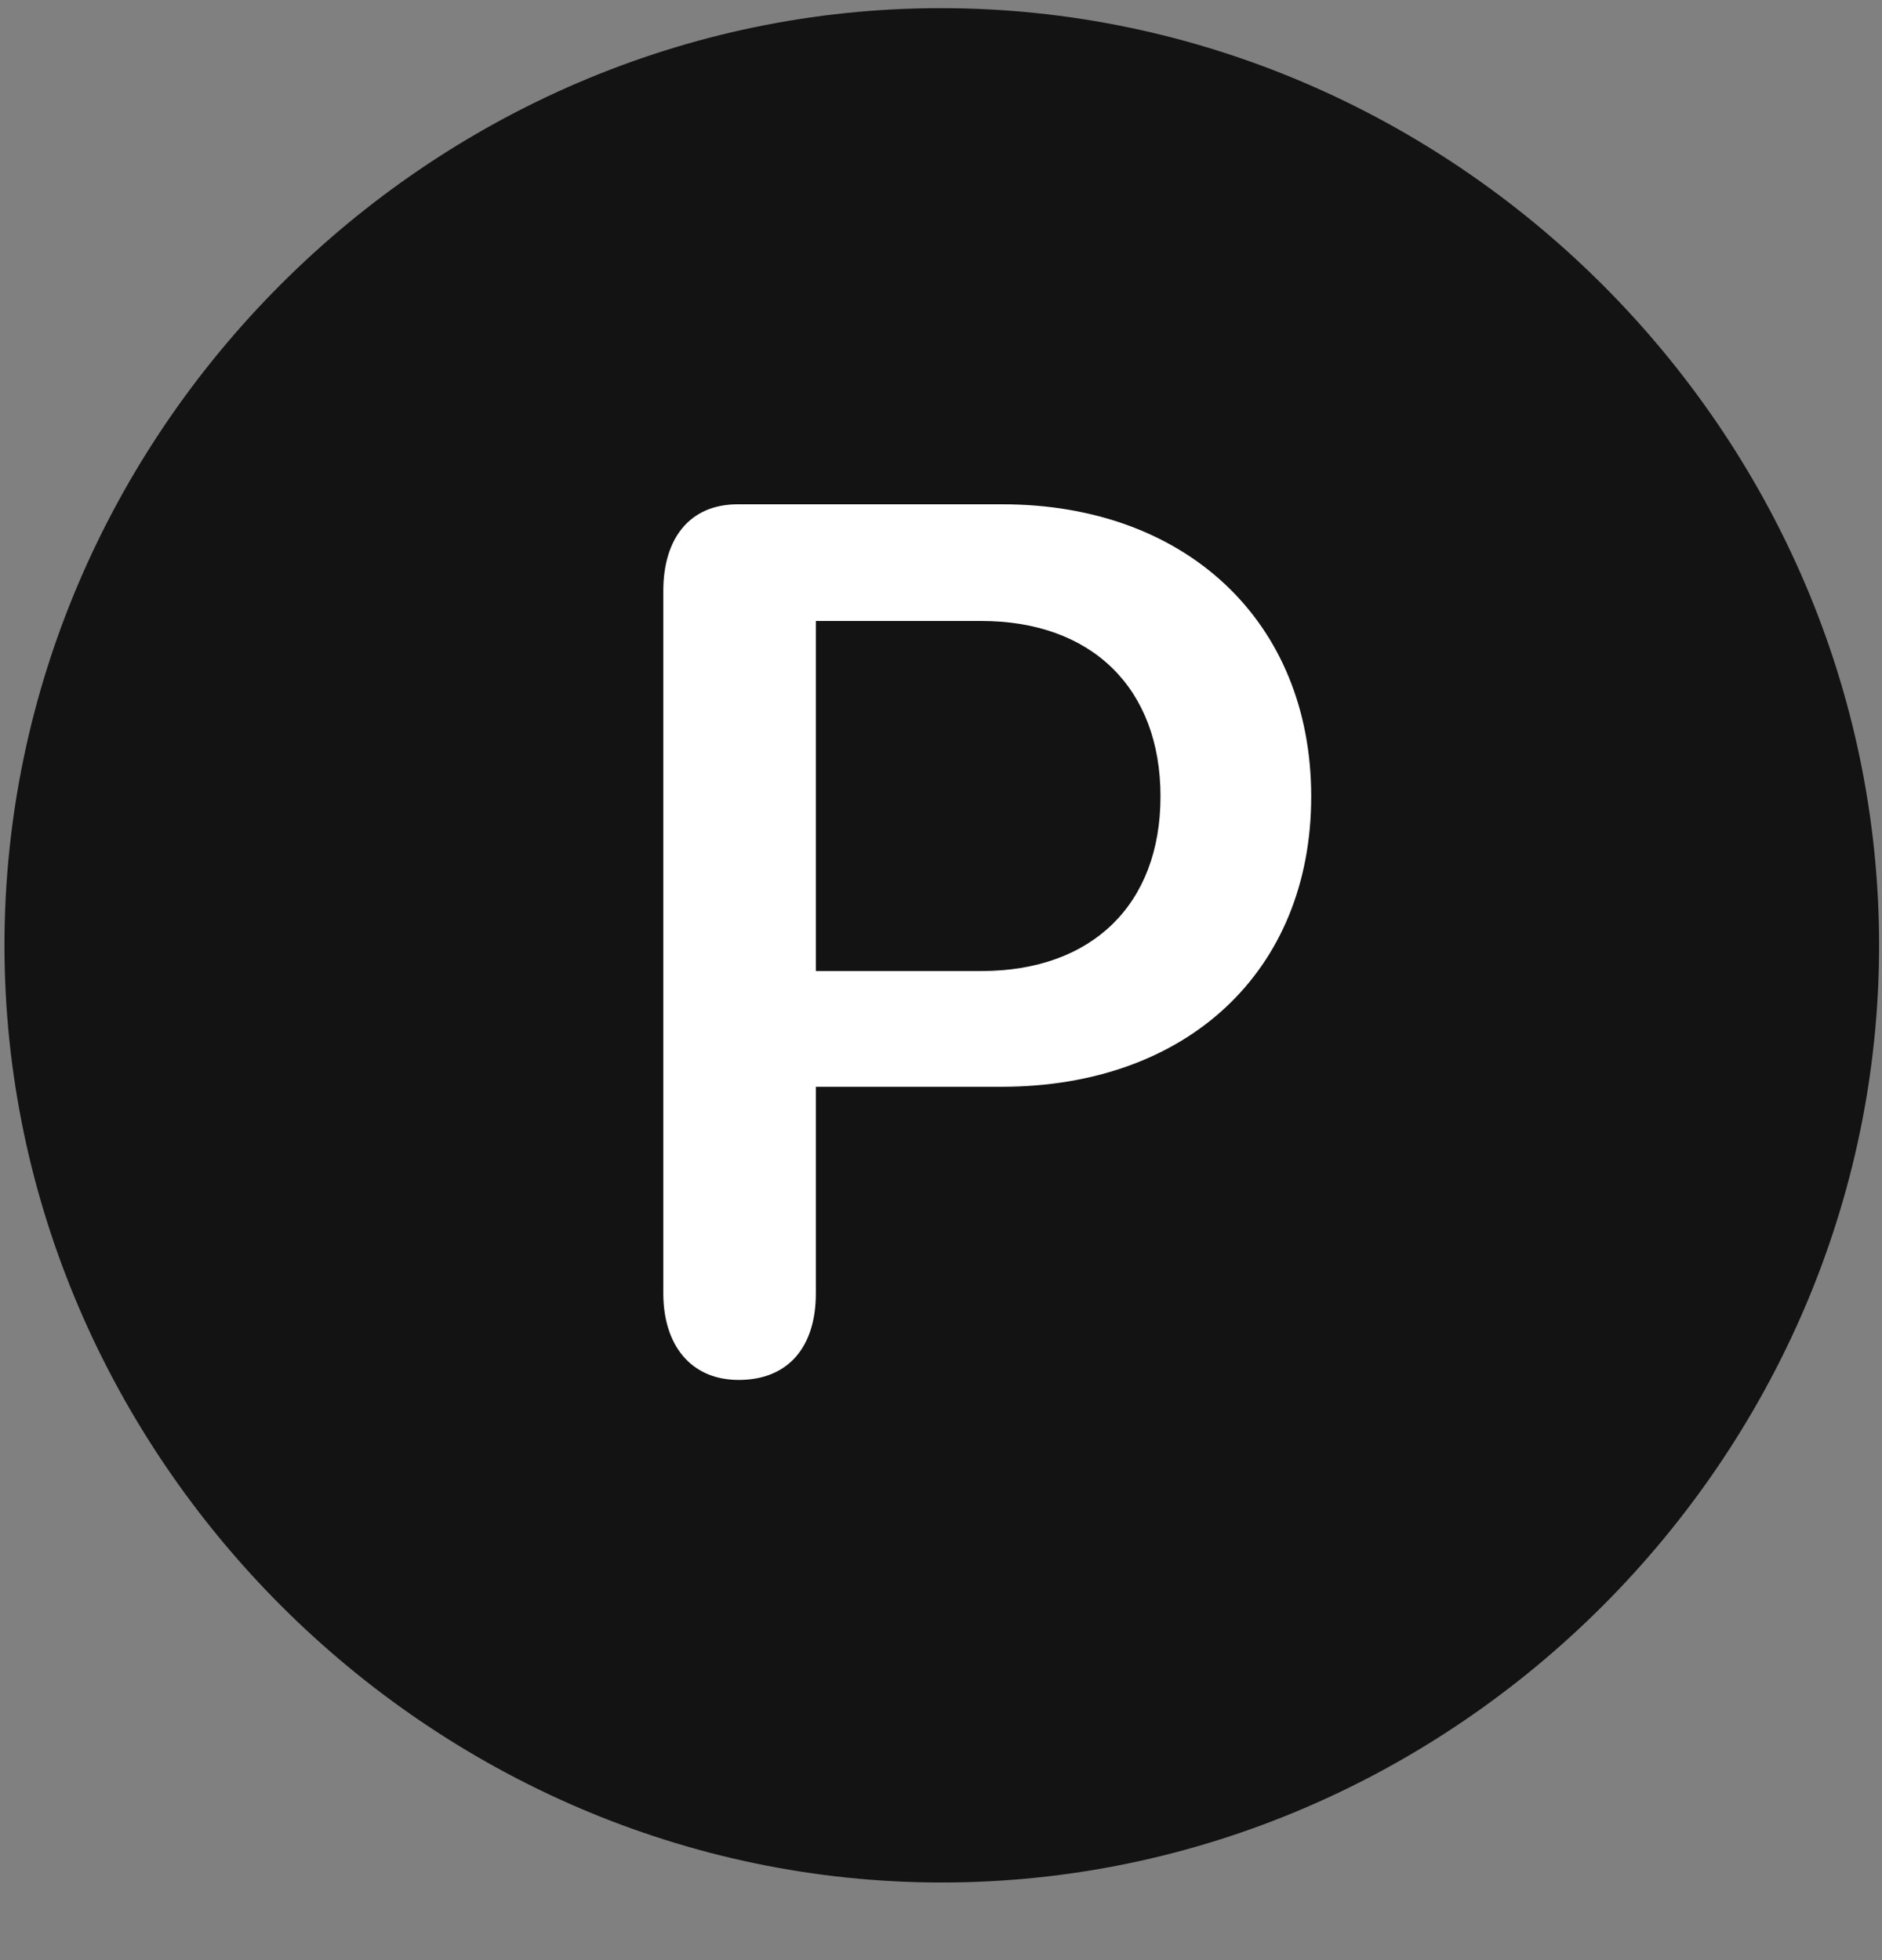 <svg width="24" height="25" viewBox="0 0 24 25" fill="none" xmlns="http://www.w3.org/2000/svg">
<rect x="0" y="0" width="24" height="25" fill="#808080" stroke="none"/>
<g clip-path="url(#clip0_2207_15494)">
<path d="M12.01 24.01C18.549 24.01 23.963 18.584 23.963 12.057C23.963 5.518 18.537 0.104 11.998 0.104C5.471 0.104 0.057 5.518 0.057 12.057C0.057 18.584 5.482 24.01 12.01 24.01Z" fill="black" fill-opacity="0.85"/>
<path d="M9.42 17.6C8.799 17.6 8.459 17.143 8.459 16.498V7.533C8.459 6.877 8.787 6.432 9.408 6.432H12.783C15.127 6.432 16.721 7.932 16.721 10.158C16.721 12.385 15.139 13.861 12.771 13.861H10.404V16.498C10.404 17.166 10.064 17.6 9.42 17.6ZM10.404 12.385H12.514C13.932 12.385 14.799 11.529 14.799 10.158C14.799 8.775 13.92 7.92 12.514 7.92H10.404V12.385Z" fill="white"/>
</g>
<defs>
<clipPath id="clip0_2207_15494">
<rect width="23.906" height="23.918" fill="white" transform="translate(0.057 0.104)"/>
</clipPath>
</defs>
</svg>
